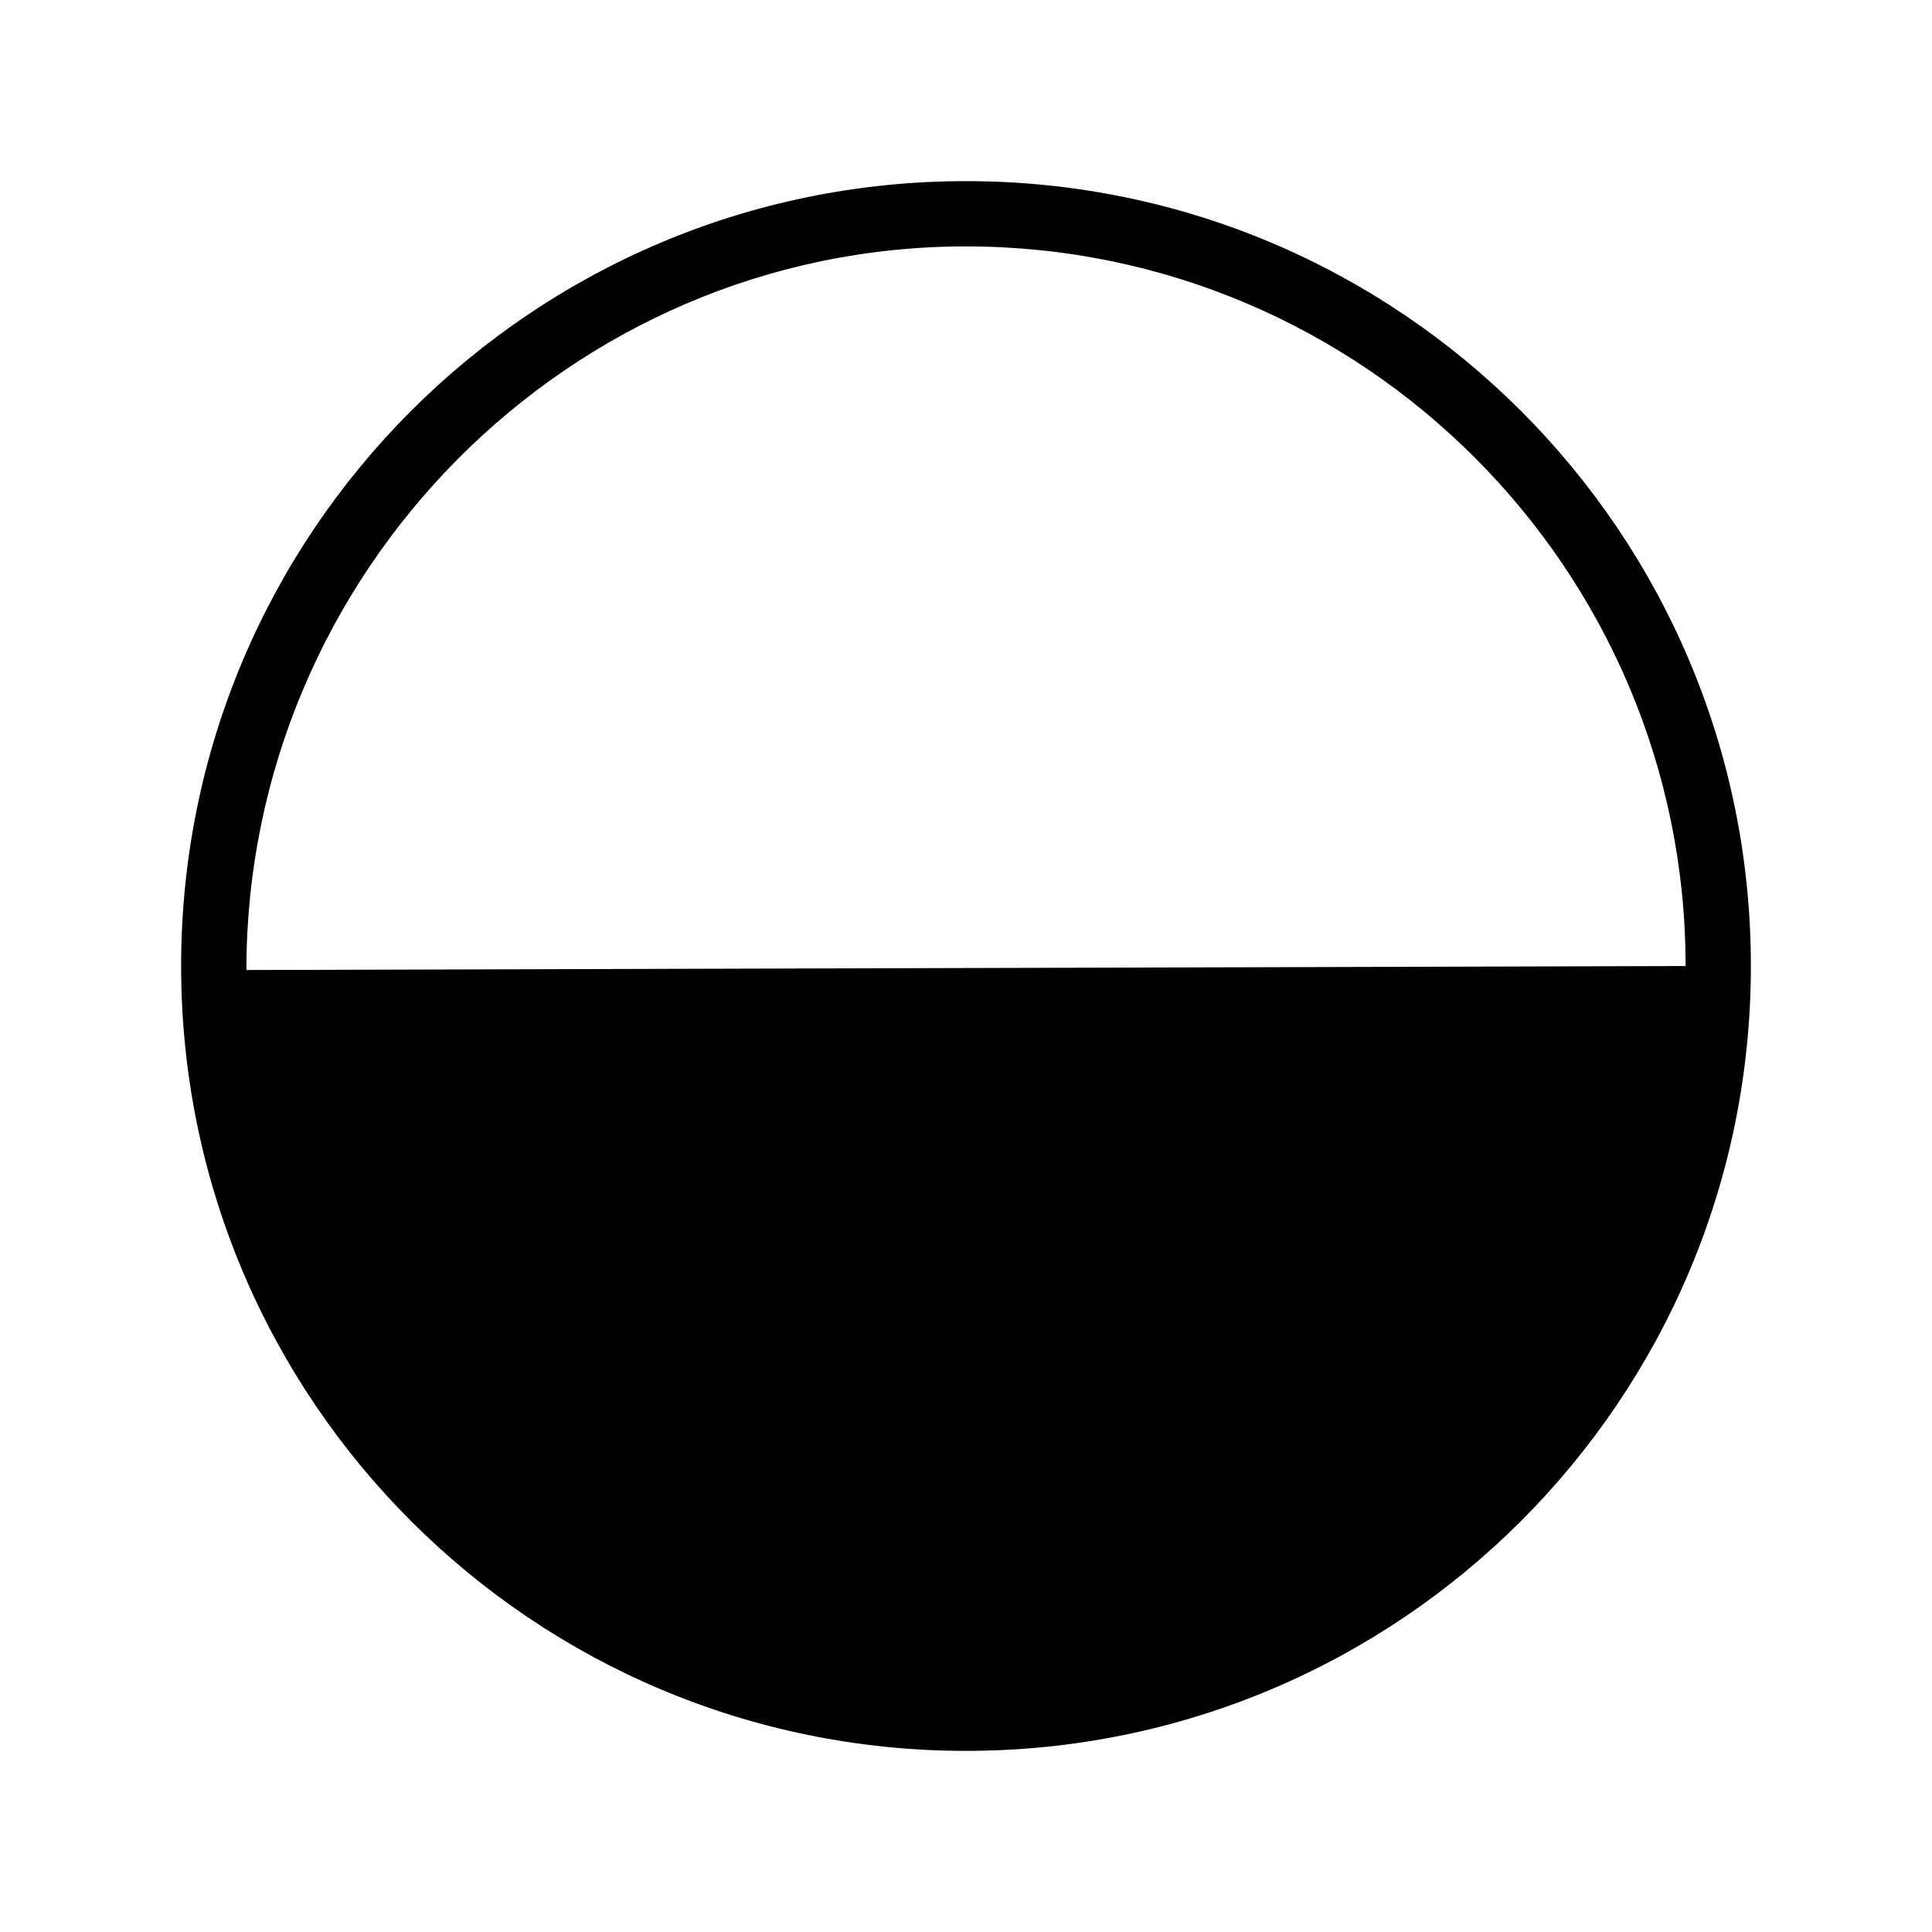 <?xml version="1.0" encoding="UTF-8" standalone="no"?>
<svg
   xmlns:dc="http://purl.org/dc/elements/1.1/"
   xmlns:cc="http://creativecommons.org/ns#"
   xmlns:rdf="http://www.w3.org/1999/02/22-rdf-syntax-ns#"
   xmlns:svg="http://www.w3.org/2000/svg"
   xmlns="http://www.w3.org/2000/svg"
   xmlns:sodipodi="http://sodipodi.sourceforge.net/DTD/sodipodi-0.dtd"
   xmlns:inkscape="http://www.inkscape.org/namespaces/inkscape"
   height="512px"
   id="Layer_1"
   style="enable-background:new 0 0 512 512;"
   version="1.1"
   viewBox="0 0 512 512"
   width="512px"
   xml:space="preserve"
   inkscape:version="0.91 r13725"
   sodipodi:docname="brunnen.svg"><defs
     id="defs11" /><sodipodi:namedview
     pagecolor="#ffffff"
     bordercolor="#0077ff"
     borderopacity="1"
     objecttolerance="10"
     gridtolerance="10"
     guidetolerance="10"
     inkscape:pageopacity="0"
     inkscape:pageshadow="2"
     inkscape:window-width="1612"
     inkscape:window-height="848"
     id="namedview9"
     showgrid="false"
     showguides="false"
     inkscape:zoom="0.94119573"
     inkscape:cx="326.50847"
     inkscape:cy="182.23729"
     inkscape:window-x="748"
     inkscape:window-y="301"
     inkscape:window-maximized="0"
     inkscape:current-layer="Layer_1" /><g
     id="g3"><g
       id="g5"><path
         d="M 256,48 C 141.1,48 48,141.1 48,256 48,370.9 141.1,464 256,464 370.9,464 464,370.9 464,256 464,141.1 370.9,48 256,48 Z M 65.3,257.062 C 65.3,151.962 150.8,65.3 256,65.3 c 105.1,0 190.7,85.5 190.7,190.7 z"
         id="path7"
         inkscape:connector-curvature="0"
         sodipodi:nodetypes="ssssscscc" /></g></g></svg>